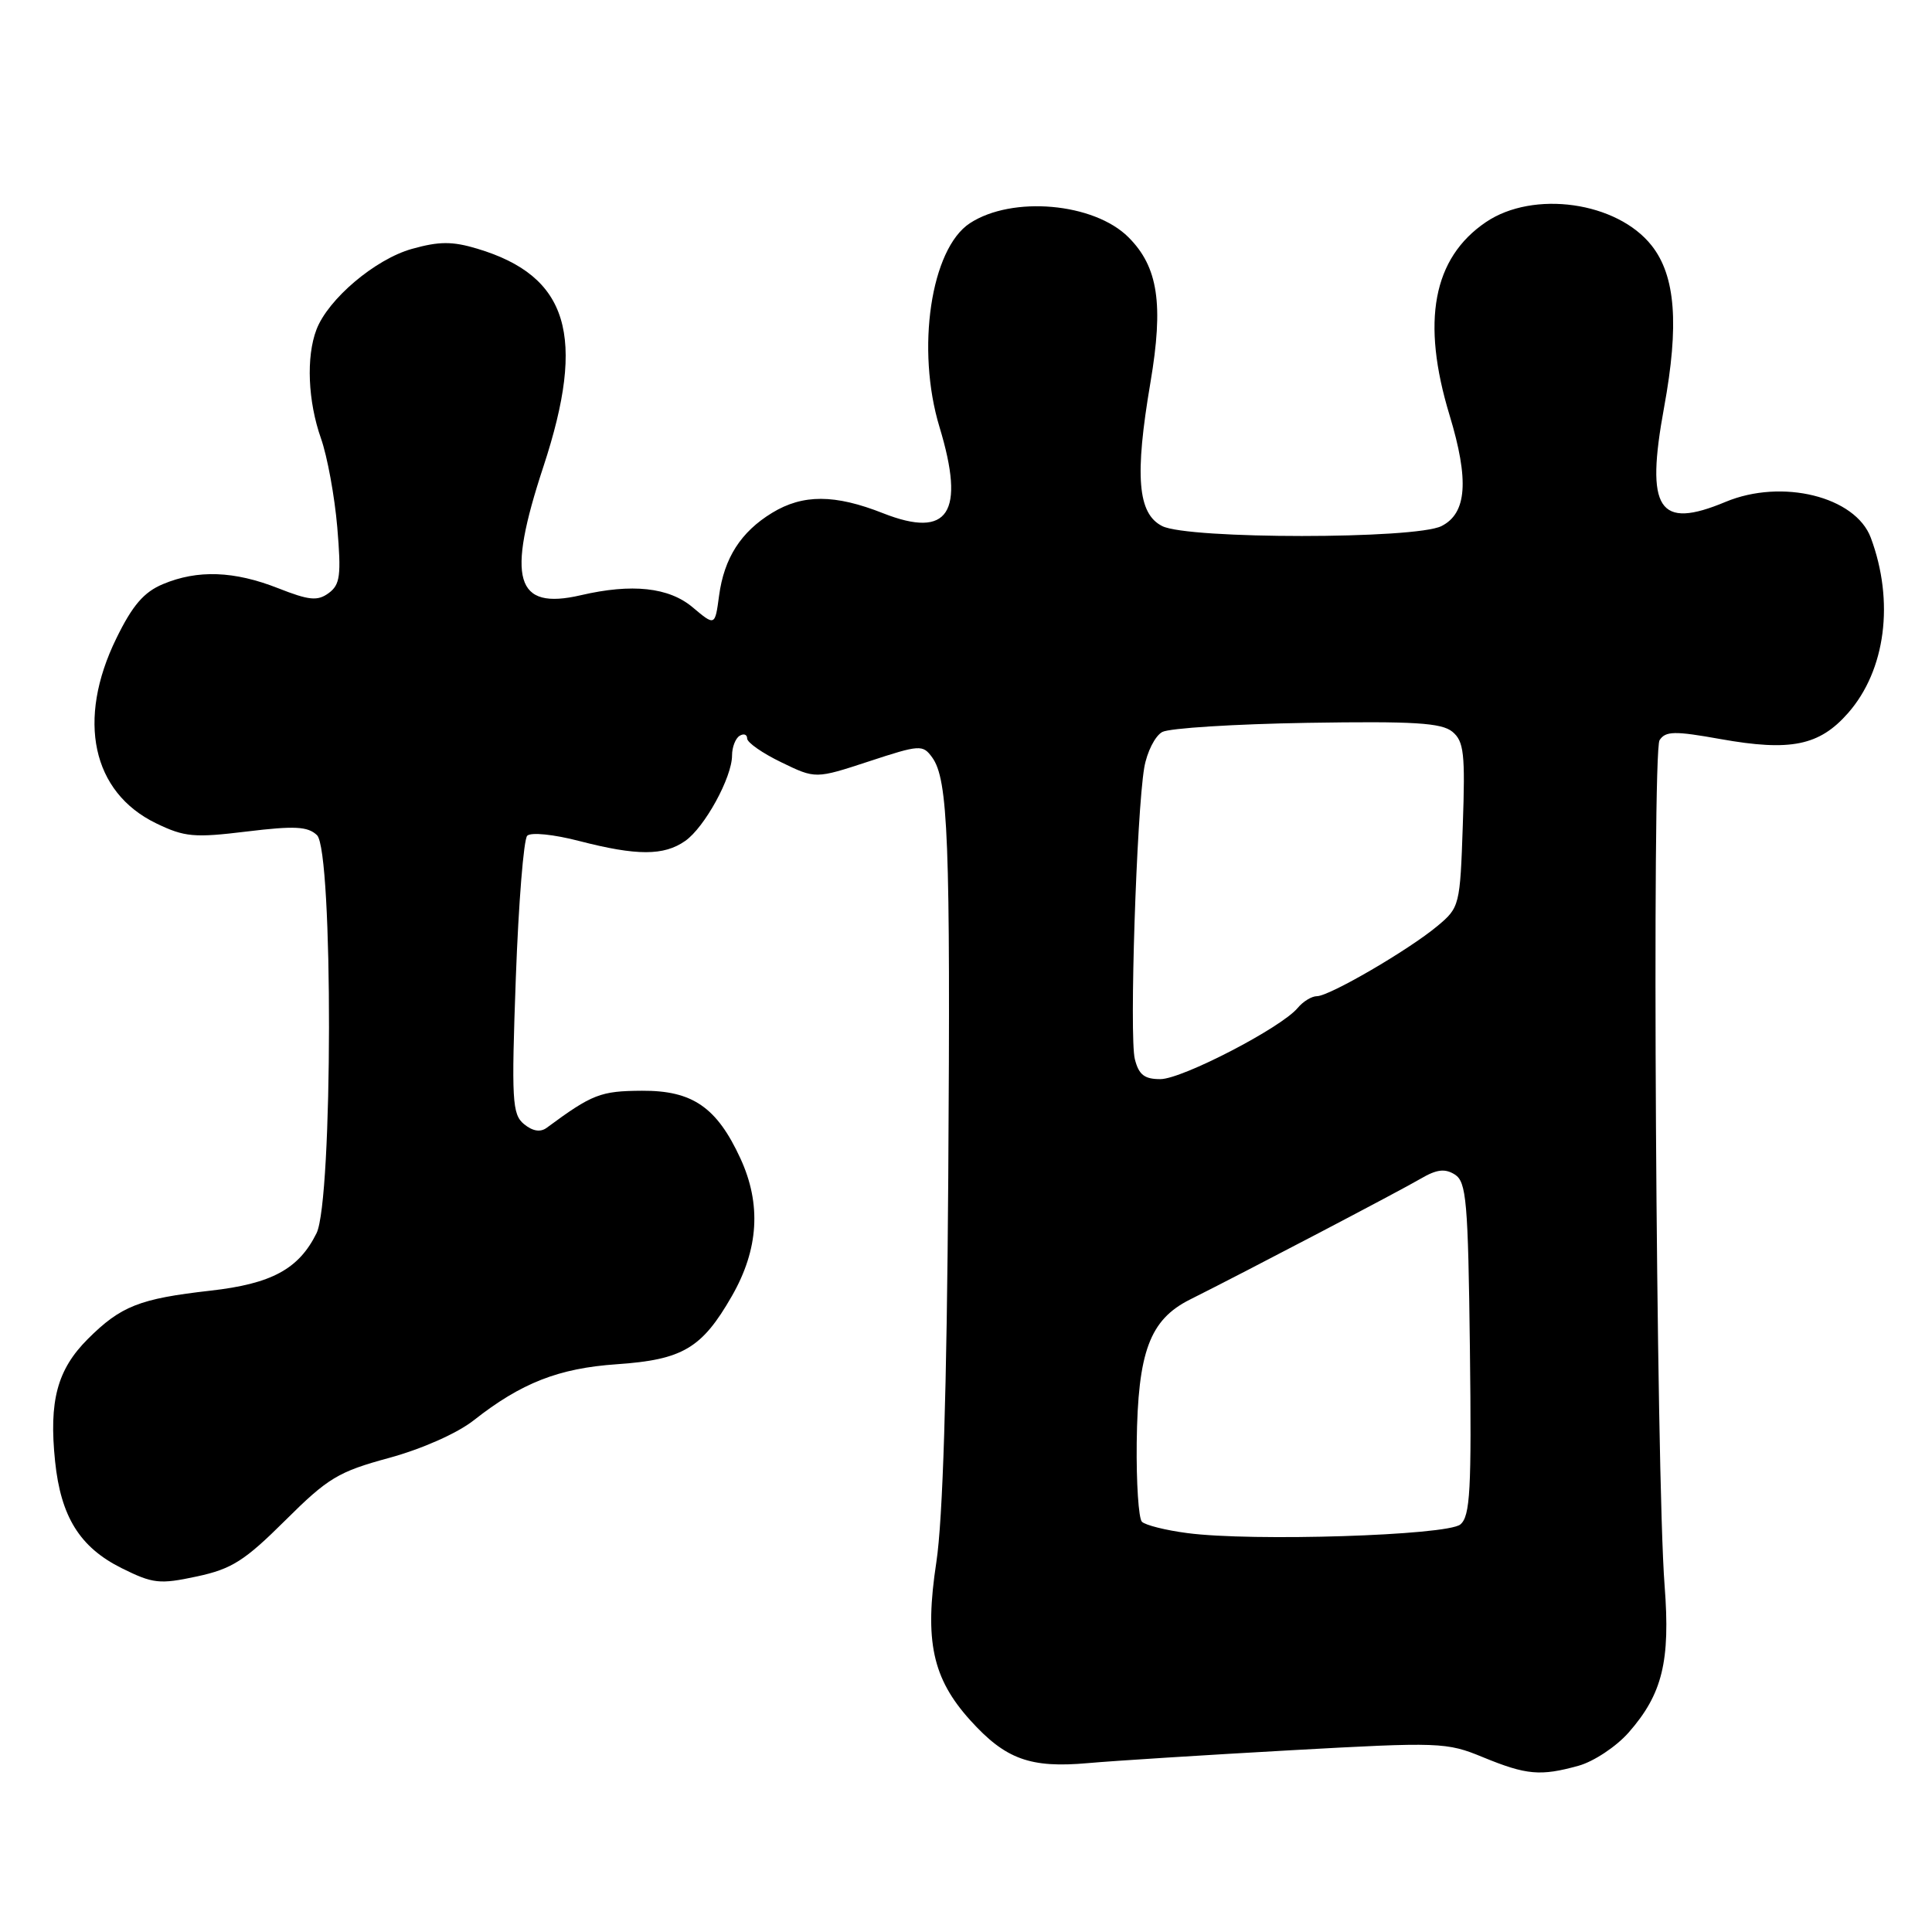 <?xml version="1.0" encoding="UTF-8" standalone="no"?>
<!DOCTYPE svg PUBLIC "-//W3C//DTD SVG 1.1//EN" "http://www.w3.org/Graphics/SVG/1.1/DTD/svg11.dtd" >
<svg xmlns="http://www.w3.org/2000/svg" xmlns:xlink="http://www.w3.org/1999/xlink" version="1.1" viewBox="0 0 256 256">
 <g >
 <path fill="currentColor"
d=" M 209.17 233.97 C 211.18 233.41 214.17 231.43 215.81 229.56 C 220.28 224.47 221.34 220.12 220.57 210.12 C 219.44 195.61 218.87 99.64 219.90 98.08 C 220.69 96.86 221.90 96.84 227.97 97.93 C 237.27 99.59 241.08 98.81 244.88 94.48 C 249.86 88.81 251.04 79.70 247.89 71.25 C 245.85 65.79 236.11 63.39 228.65 66.50 C 219.75 70.22 218.01 67.54 220.50 53.98 C 222.51 43.02 222.02 36.56 218.86 32.55 C 214.28 26.73 203.18 25.16 196.88 29.44 C 189.87 34.20 188.30 42.58 192.07 55.00 C 194.69 63.63 194.37 68.02 191.00 69.71 C 187.53 71.46 157.46 71.46 154.00 69.71 C 150.74 68.07 150.33 63.08 152.44 50.68 C 154.20 40.28 153.46 35.37 149.53 31.44 C 144.96 26.87 134.12 25.91 128.51 29.58 C 123.34 32.97 121.36 46.27 124.49 56.59 C 127.94 67.98 125.69 71.42 117.02 68.01 C 110.62 65.48 106.38 65.47 102.30 67.96 C 98.17 70.48 95.95 73.94 95.28 78.94 C 94.74 82.96 94.74 82.96 91.79 80.48 C 88.64 77.82 83.74 77.29 76.96 78.87 C 68.26 80.89 67.07 76.80 72.00 61.84 C 77.72 44.48 75.32 36.57 63.23 32.95 C 59.93 31.96 58.19 31.97 54.58 32.98 C 49.72 34.34 43.47 39.63 41.93 43.68 C 40.55 47.30 40.80 53.18 42.53 58.09 C 43.37 60.47 44.34 65.77 44.69 69.86 C 45.23 76.27 45.07 77.47 43.55 78.59 C 42.07 79.67 40.96 79.56 36.85 77.94 C 31.03 75.65 26.19 75.47 21.59 77.40 C 19.07 78.45 17.55 80.21 15.41 84.60 C 10.13 95.39 12.20 104.98 20.68 109.09 C 24.46 110.92 25.72 111.03 32.70 110.18 C 39.05 109.41 40.78 109.50 42.00 110.66 C 44.16 112.71 44.11 159.04 41.94 163.41 C 39.59 168.16 35.98 170.11 27.88 171.02 C 18.49 172.08 16.01 173.06 11.64 177.42 C 7.58 181.48 6.47 185.62 7.30 193.64 C 8.06 200.98 10.58 205.02 16.10 207.78 C 20.27 209.85 21.13 209.95 26.08 208.89 C 30.71 207.90 32.42 206.81 37.79 201.47 C 43.46 195.83 44.82 195.01 51.56 193.18 C 55.91 191.99 60.59 189.92 62.77 188.20 C 69.07 183.24 74.03 181.30 81.72 180.77 C 90.46 180.17 93.01 178.66 96.98 171.73 C 100.53 165.54 100.90 159.55 98.11 153.50 C 94.98 146.71 91.75 144.49 85.07 144.53 C 79.56 144.56 78.48 144.98 72.44 149.44 C 71.60 150.06 70.58 149.89 69.43 148.95 C 67.86 147.64 67.76 145.84 68.35 129.55 C 68.71 119.68 69.39 111.21 69.86 110.74 C 70.35 110.25 73.38 110.56 76.76 111.44 C 84.38 113.41 87.97 113.41 90.79 111.43 C 93.37 109.63 97.00 103.00 97.00 100.10 C 97.00 99.01 97.45 97.84 98.00 97.50 C 98.55 97.16 99.00 97.32 99.00 97.85 C 99.00 98.39 101.04 99.81 103.53 101.01 C 108.06 103.21 108.06 103.21 115.13 100.89 C 121.88 98.67 122.27 98.65 123.51 100.35 C 125.64 103.26 125.95 111.32 125.65 156.00 C 125.46 184.23 124.93 201.35 124.07 207.00 C 122.48 217.43 123.55 222.39 128.56 227.94 C 133.24 233.12 136.51 234.31 144.18 233.62 C 147.66 233.31 159.72 232.55 171.00 231.92 C 190.78 230.82 191.68 230.85 196.50 232.84 C 202.27 235.21 204.12 235.37 209.17 233.97 Z  M 157.31 203.14 C 154.46 202.77 151.76 202.09 151.31 201.64 C 150.87 201.20 150.56 196.48 150.62 191.16 C 150.77 179.11 152.35 174.87 157.67 172.20 C 164.93 168.57 185.51 157.79 188.27 156.17 C 190.37 154.94 191.47 154.81 192.77 155.63 C 194.31 156.60 194.53 159.15 194.77 178.72 C 195.00 197.50 194.81 200.91 193.50 202.00 C 191.74 203.46 165.87 204.28 157.31 203.14 Z  M 150.37 140.33 C 149.63 137.39 150.60 107.72 151.62 101.71 C 151.98 99.63 153.06 97.50 154.01 96.99 C 154.97 96.48 163.61 95.94 173.22 95.78 C 187.36 95.55 191.02 95.78 192.45 96.96 C 193.98 98.23 194.16 99.85 193.83 109.31 C 193.47 119.98 193.40 120.25 190.48 122.69 C 186.68 125.87 176.15 132.00 174.50 132.00 C 173.81 132.00 172.66 132.70 171.95 133.56 C 169.77 136.18 156.67 142.97 153.77 142.99 C 151.64 143.00 150.89 142.41 150.37 140.33 Z "/>
</g>
</svg>